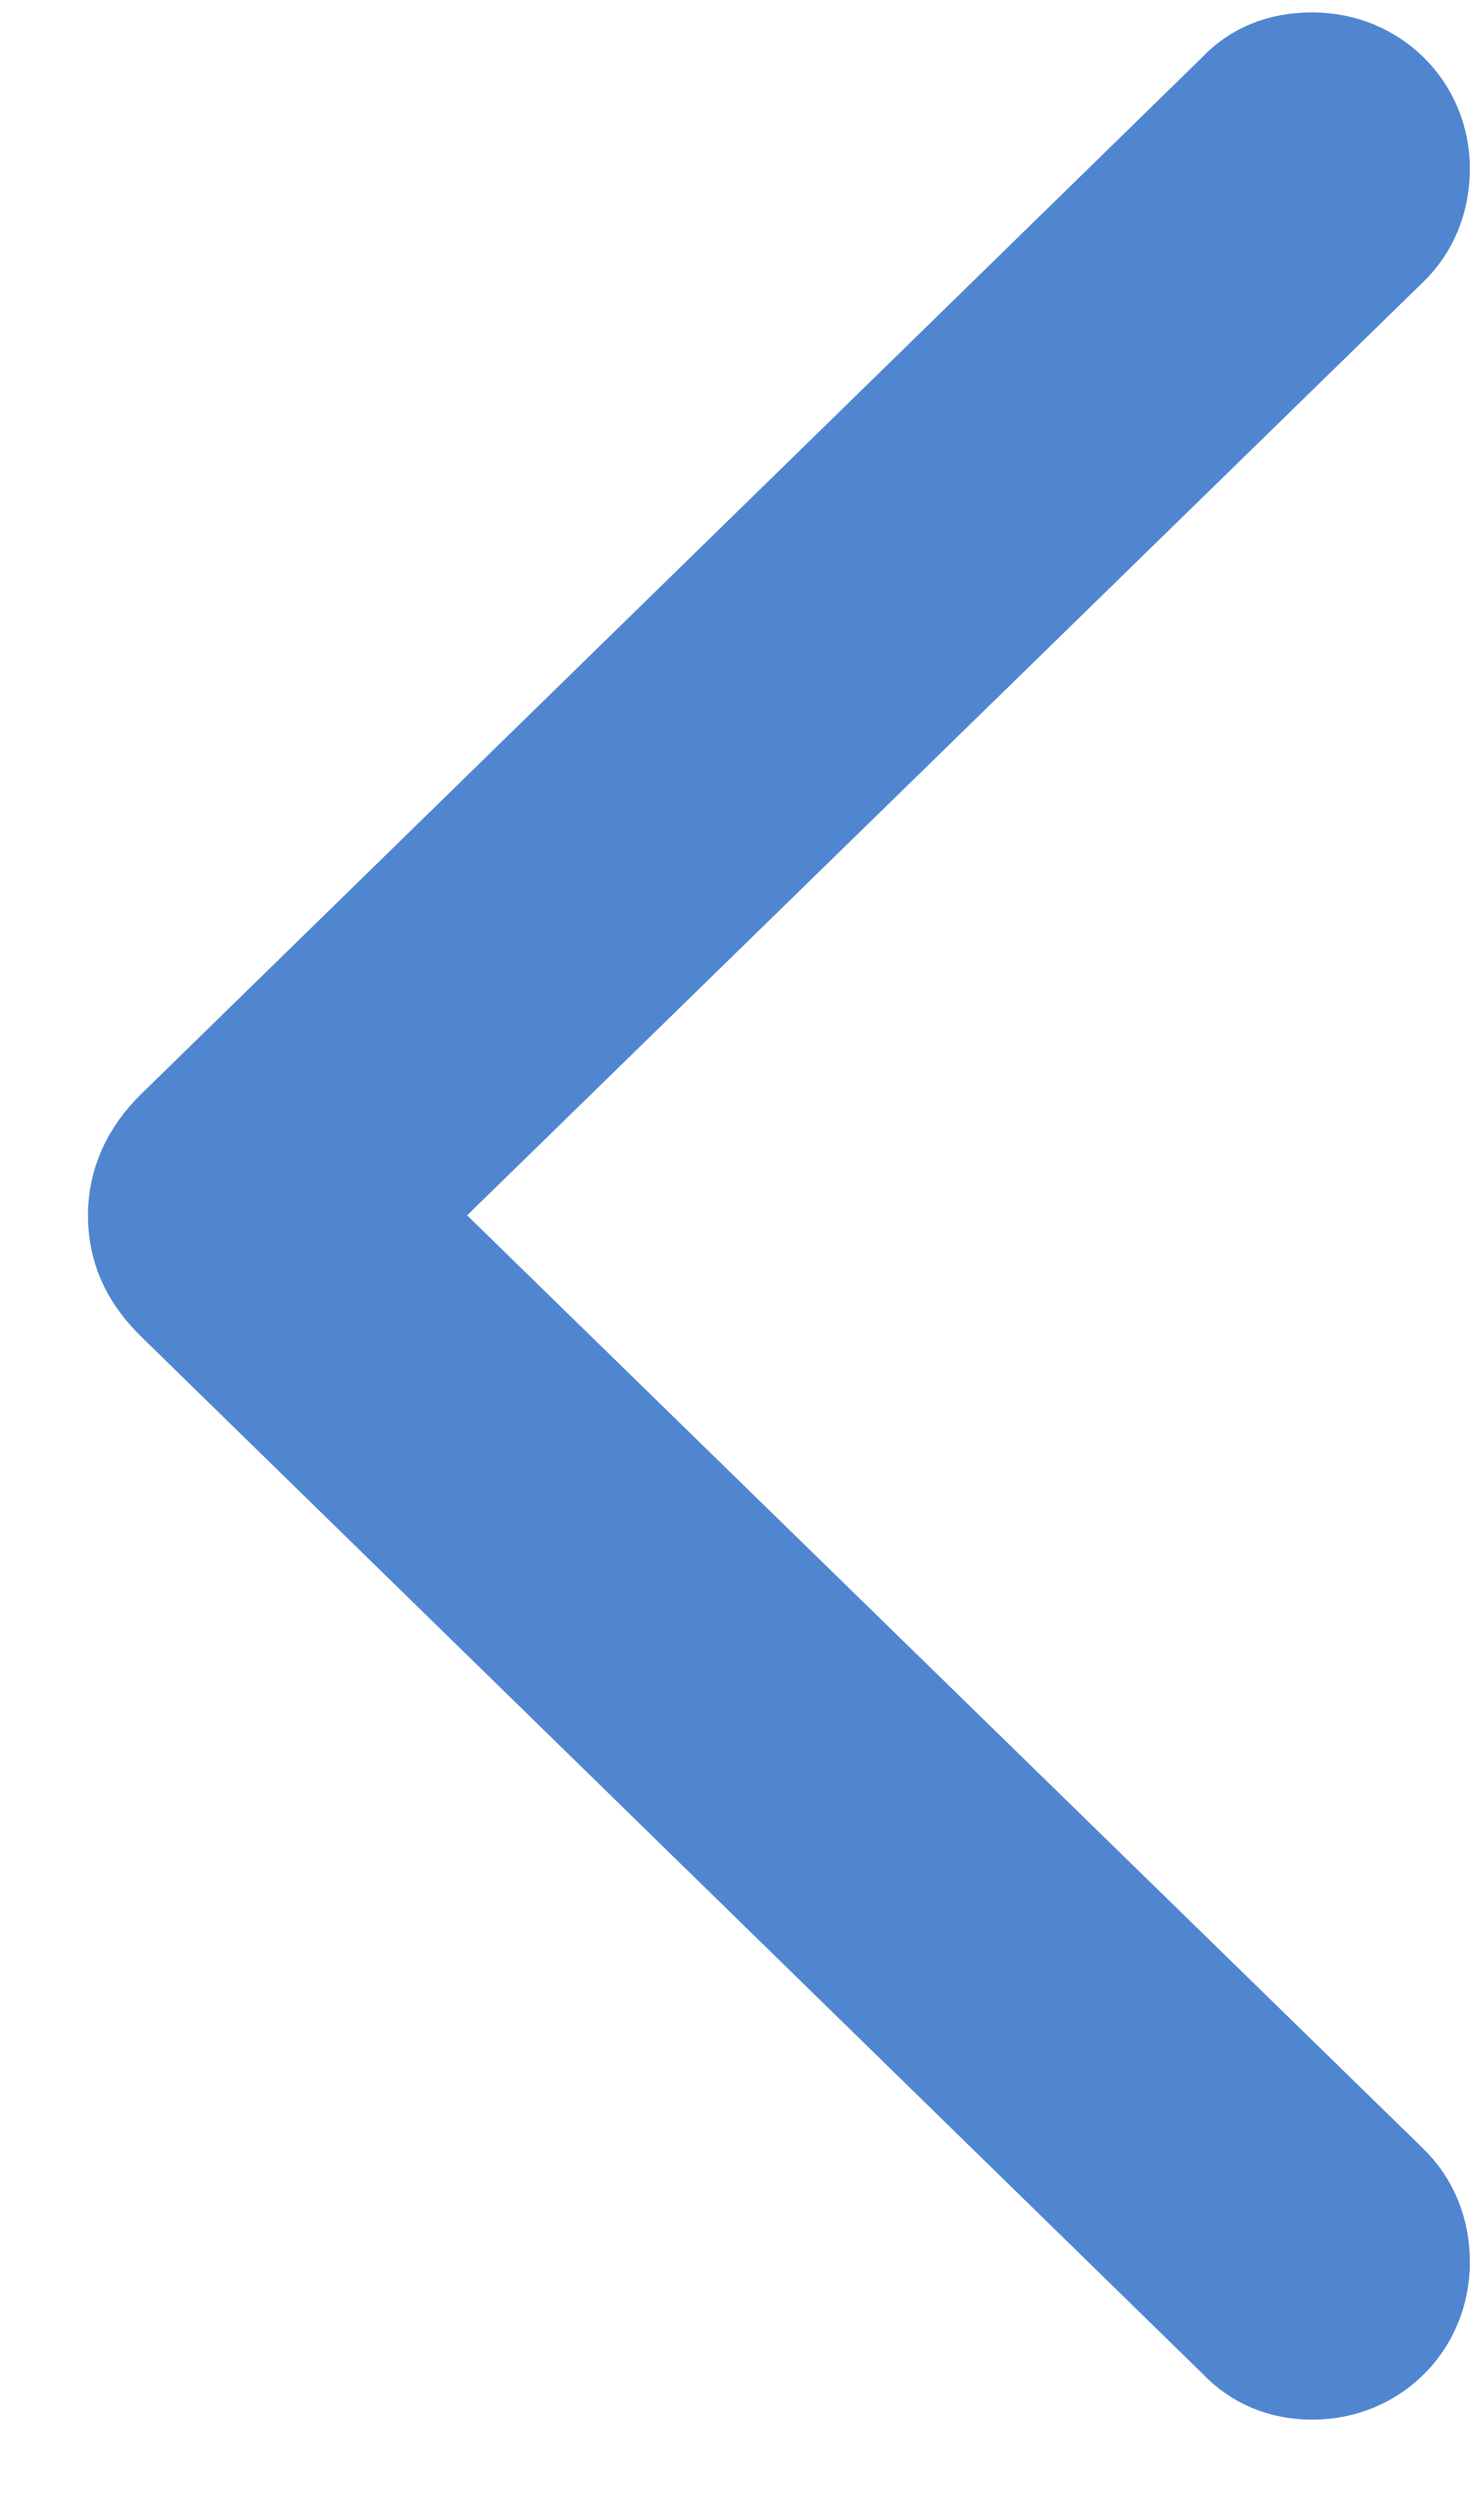 <svg width="16" height="27" viewBox="0 0 16 27" fill="none" xmlns="http://www.w3.org/2000/svg">
<path d="M13.35 25.289L13.344 25.283L13.338 25.277L1.886 14.09L1.886 14.09L1.884 14.088C1.578 13.793 1.45 13.48 1.45 13.126C1.45 12.776 1.591 12.447 1.883 12.166L1.884 12.166L1.886 12.163L13.338 0.976L13.344 0.97L13.35 0.963C13.554 0.75 13.829 0.634 14.177 0.634C14.858 0.634 15.38 1.161 15.38 1.822C15.38 2.165 15.253 2.472 15.021 2.694L15.021 2.694L15.017 2.697L4.697 12.769L4.33 13.126L4.697 13.484L15.017 23.555L15.017 23.555L15.021 23.559C15.253 23.781 15.38 24.088 15.38 24.431C15.38 25.109 14.855 25.634 14.177 25.634C13.841 25.634 13.561 25.511 13.35 25.289Z" fill="#5086CF" stroke="#5086CF"/>
</svg>
